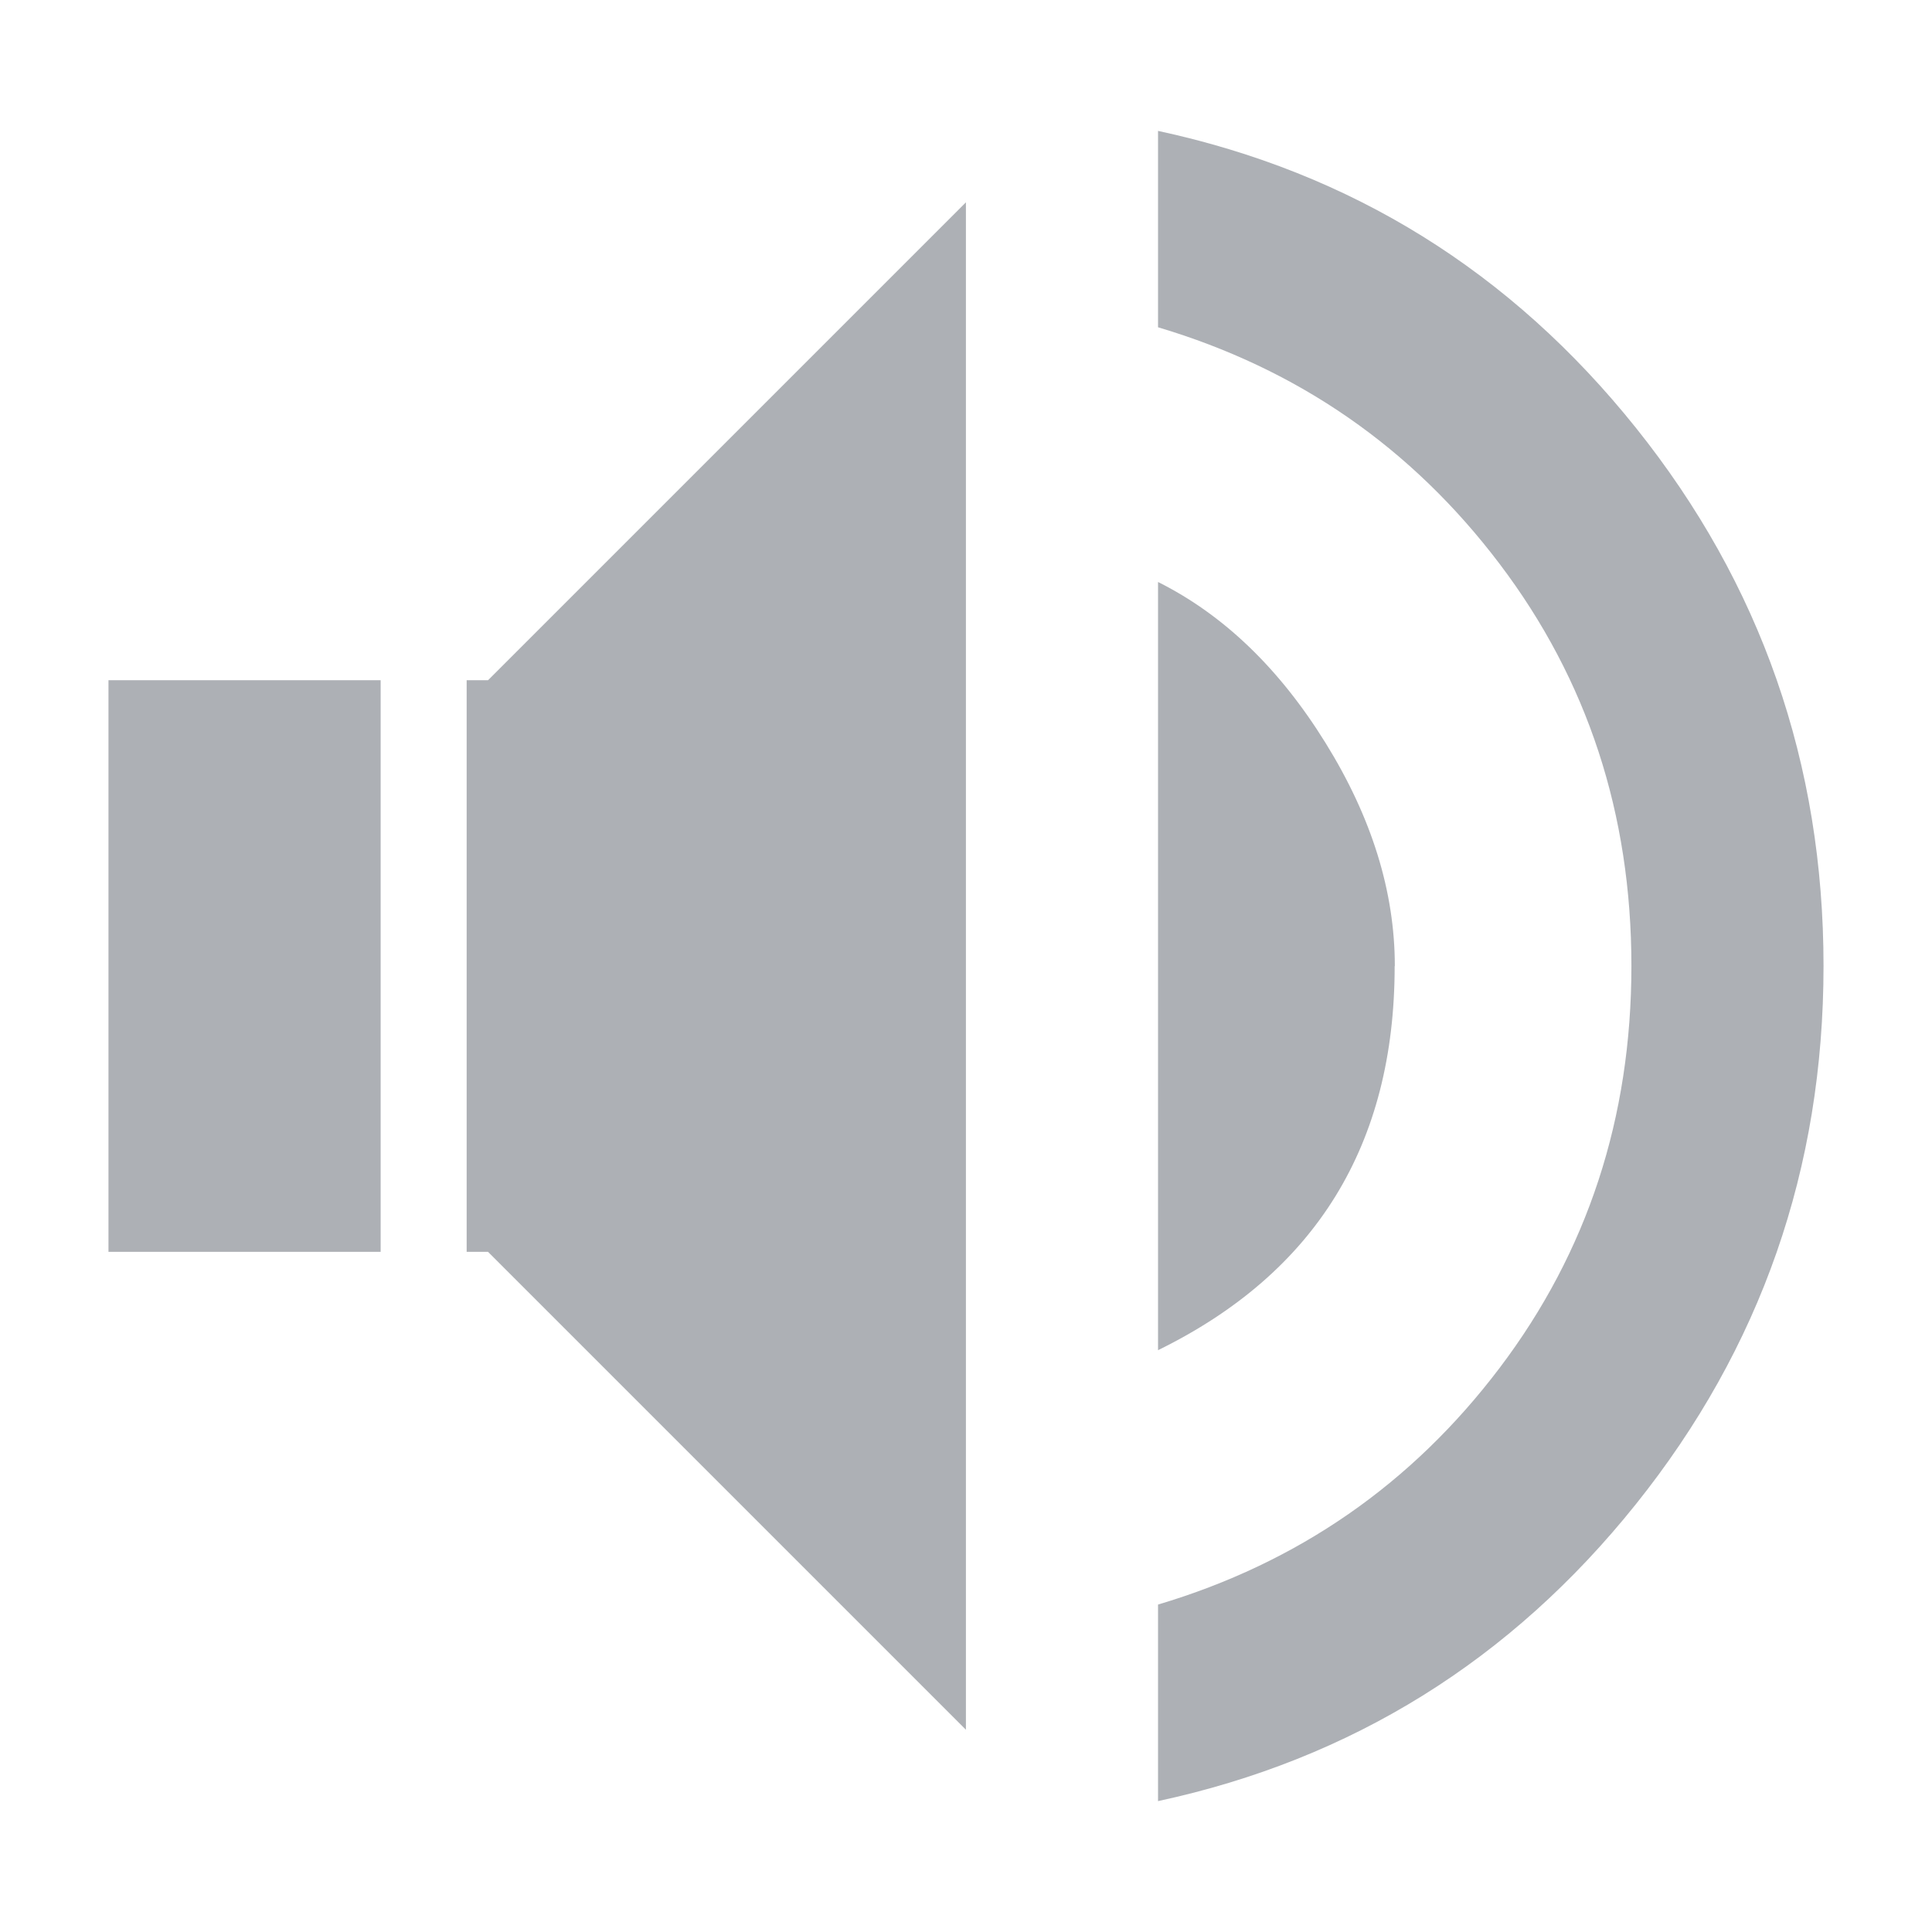 <?xml version="1.0" encoding="UTF-8" standalone="no"?>
<svg
   xmlns:dc="http://purl.org/dc/elements/1.1/"
   xmlns:cc="http://creativecommons.org/ns#"
   xmlns:rdf="http://www.w3.org/1999/02/22-rdf-syntax-ns#"
   xmlns:svg="http://www.w3.org/2000/svg"
   xmlns="http://www.w3.org/2000/svg"
   xmlns:sodipodi="http://sodipodi.sourceforge.net/DTD/sodipodi-0.dtd"
   xmlns:inkscape="http://www.inkscape.org/namespaces/inkscape"
   width="48"
   height="48"
   viewBox="0 0 48 48"
   version="1.1"
   id="svg7"
   sodipodi:docname="audio-ready.svg"
   inkscape:version="0.92.4 (5da689c313, 2019-01-14)">
  <sodipodi:namedview
     pagecolor="#ffffff"
     bordercolor="#666666"
     borderopacity="1"
     objecttolerance="10"
     gridtolerance="10"
     guidetolerance="10"
     inkscape:pageopacity="0"
     inkscape:pageshadow="2"
     inkscape:window-width="1280"
     inkscape:window-height="954"
     id="namedview9"
     showgrid="false"
     inkscape:zoom="14.75"
     inkscape:cx="5.6271186"
     inkscape:cy="10.711864"
     inkscape:window-x="0"
     inkscape:window-y="0"
     inkscape:window-maximized="1"
     inkscape:current-layer="svg7" />
  <defs
     id="defs3">
    <style
       id="current-color-scheme"
       type="text/css">
   .ColorScheme-Text { color:#444444; } .ColorScheme-Highlight { color:#4285f4; }
  </style>
  </defs>
  <path
     inkscape:connector-curvature="0"
     style="fill:#5c626c;fill-opacity:0.502;stroke-width:2.367"
     d="m 28.771,3.252 v 4.879 c 3.477,1.035 6.306,2.996 8.488,5.881 2.183,2.885 3.273,6.213 3.273,9.986 0,3.773 -1.091,7.102 -3.273,9.986 -2.183,2.885 -5.012,4.846 -8.488,5.881 v 4.883 C 33.58,43.713 37.537,41.253 40.645,37.369 43.752,33.485 45.305,29.029 45.305,24 c 0,-5.029 -1.553,-9.485 -4.66,-13.369 C 37.537,6.747 33.58,4.287 28.771,3.252 Z M 23.998,5.027 12.125,16.9 H 11.594 V 31.102 H 12.125 l 11.873,11.873 z m 4.773,9.432 v 19.086 c 3.92,-1.922 5.879,-5.104 5.879,-9.543 h 0.004 c 0,-1.85 -0.575,-3.697 -1.723,-5.547 -1.147,-1.85 -2.533,-3.182 -4.16,-3.996 z M 2.695,16.9 v 14.201 h 6.762 V 16.9 Z"
     id="path4" />
</svg>

